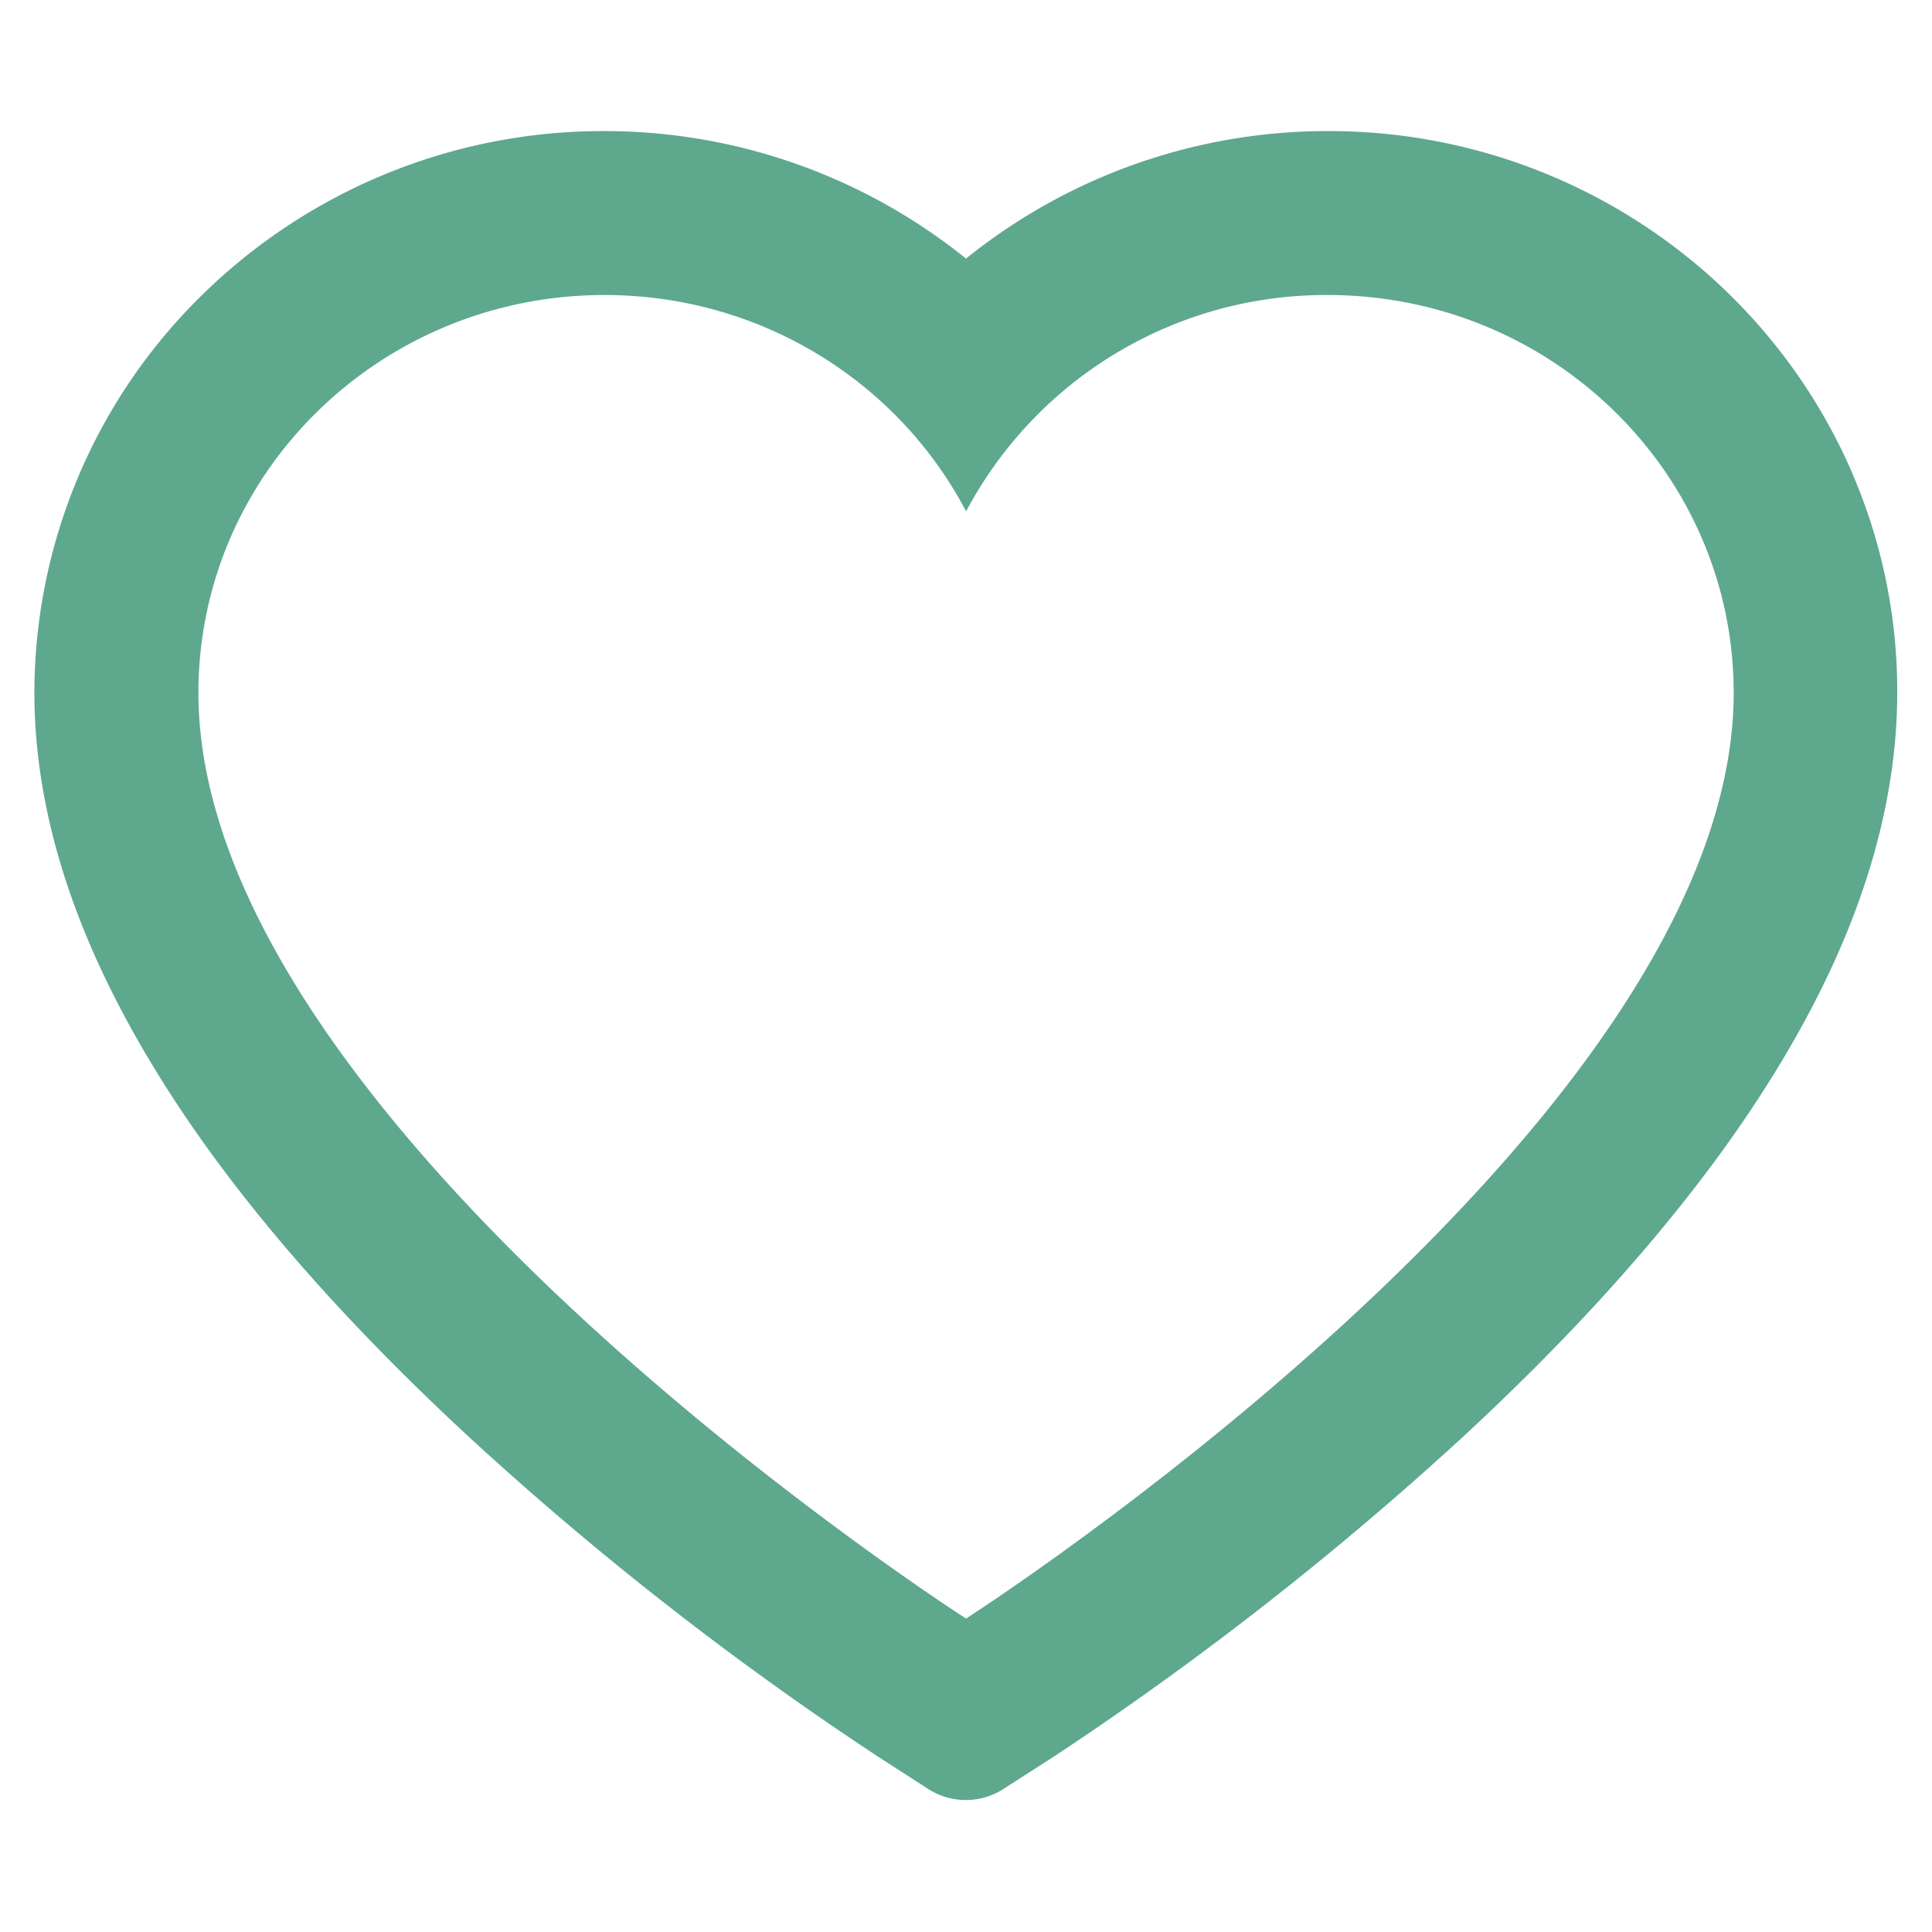 <svg width="20" height="20" viewBox="0 0 20 20" fill="none" xmlns="http://www.w3.org/2000/svg">
    <path d="M19.175 4.898c-.3-.693-.731-1.32-1.27-1.849a5.922 5.922 0 0 0-4.16-1.692A5.961 5.961 0 0 0 10 2.677a5.962 5.962 0 0 0-3.743-1.32A5.923 5.923 0 0 0 2.096 3.05a5.769 5.769 0 0 0-1.74 4.123c0 .743.152 1.518.454 2.306.252.659.614 1.341 1.076 2.031.732 1.092 1.739 2.23 2.989 3.384a33.416 33.416 0 0 0 4.21 3.288l.528.34c.235.149.536.149.77 0l.53-.34a33.852 33.852 0 0 0 4.21-3.288c1.25-1.154 2.256-2.292 2.988-3.384.462-.69.826-1.373 1.076-2.031.301-.788.453-1.563.453-2.306a5.681 5.681 0 0 0-.466-2.274zM10 16.755s-7.946-5.092-7.946-9.583c0-2.274 1.882-4.118 4.203-4.118 1.632 0 3.047.91 3.744 2.24a4.215 4.215 0 0 1 3.743-2.24c2.321 0 4.203 1.844 4.203 4.118 0 4.491-7.946 9.583-7.946 9.583z" fill="#5ea88e"/>
</svg>
